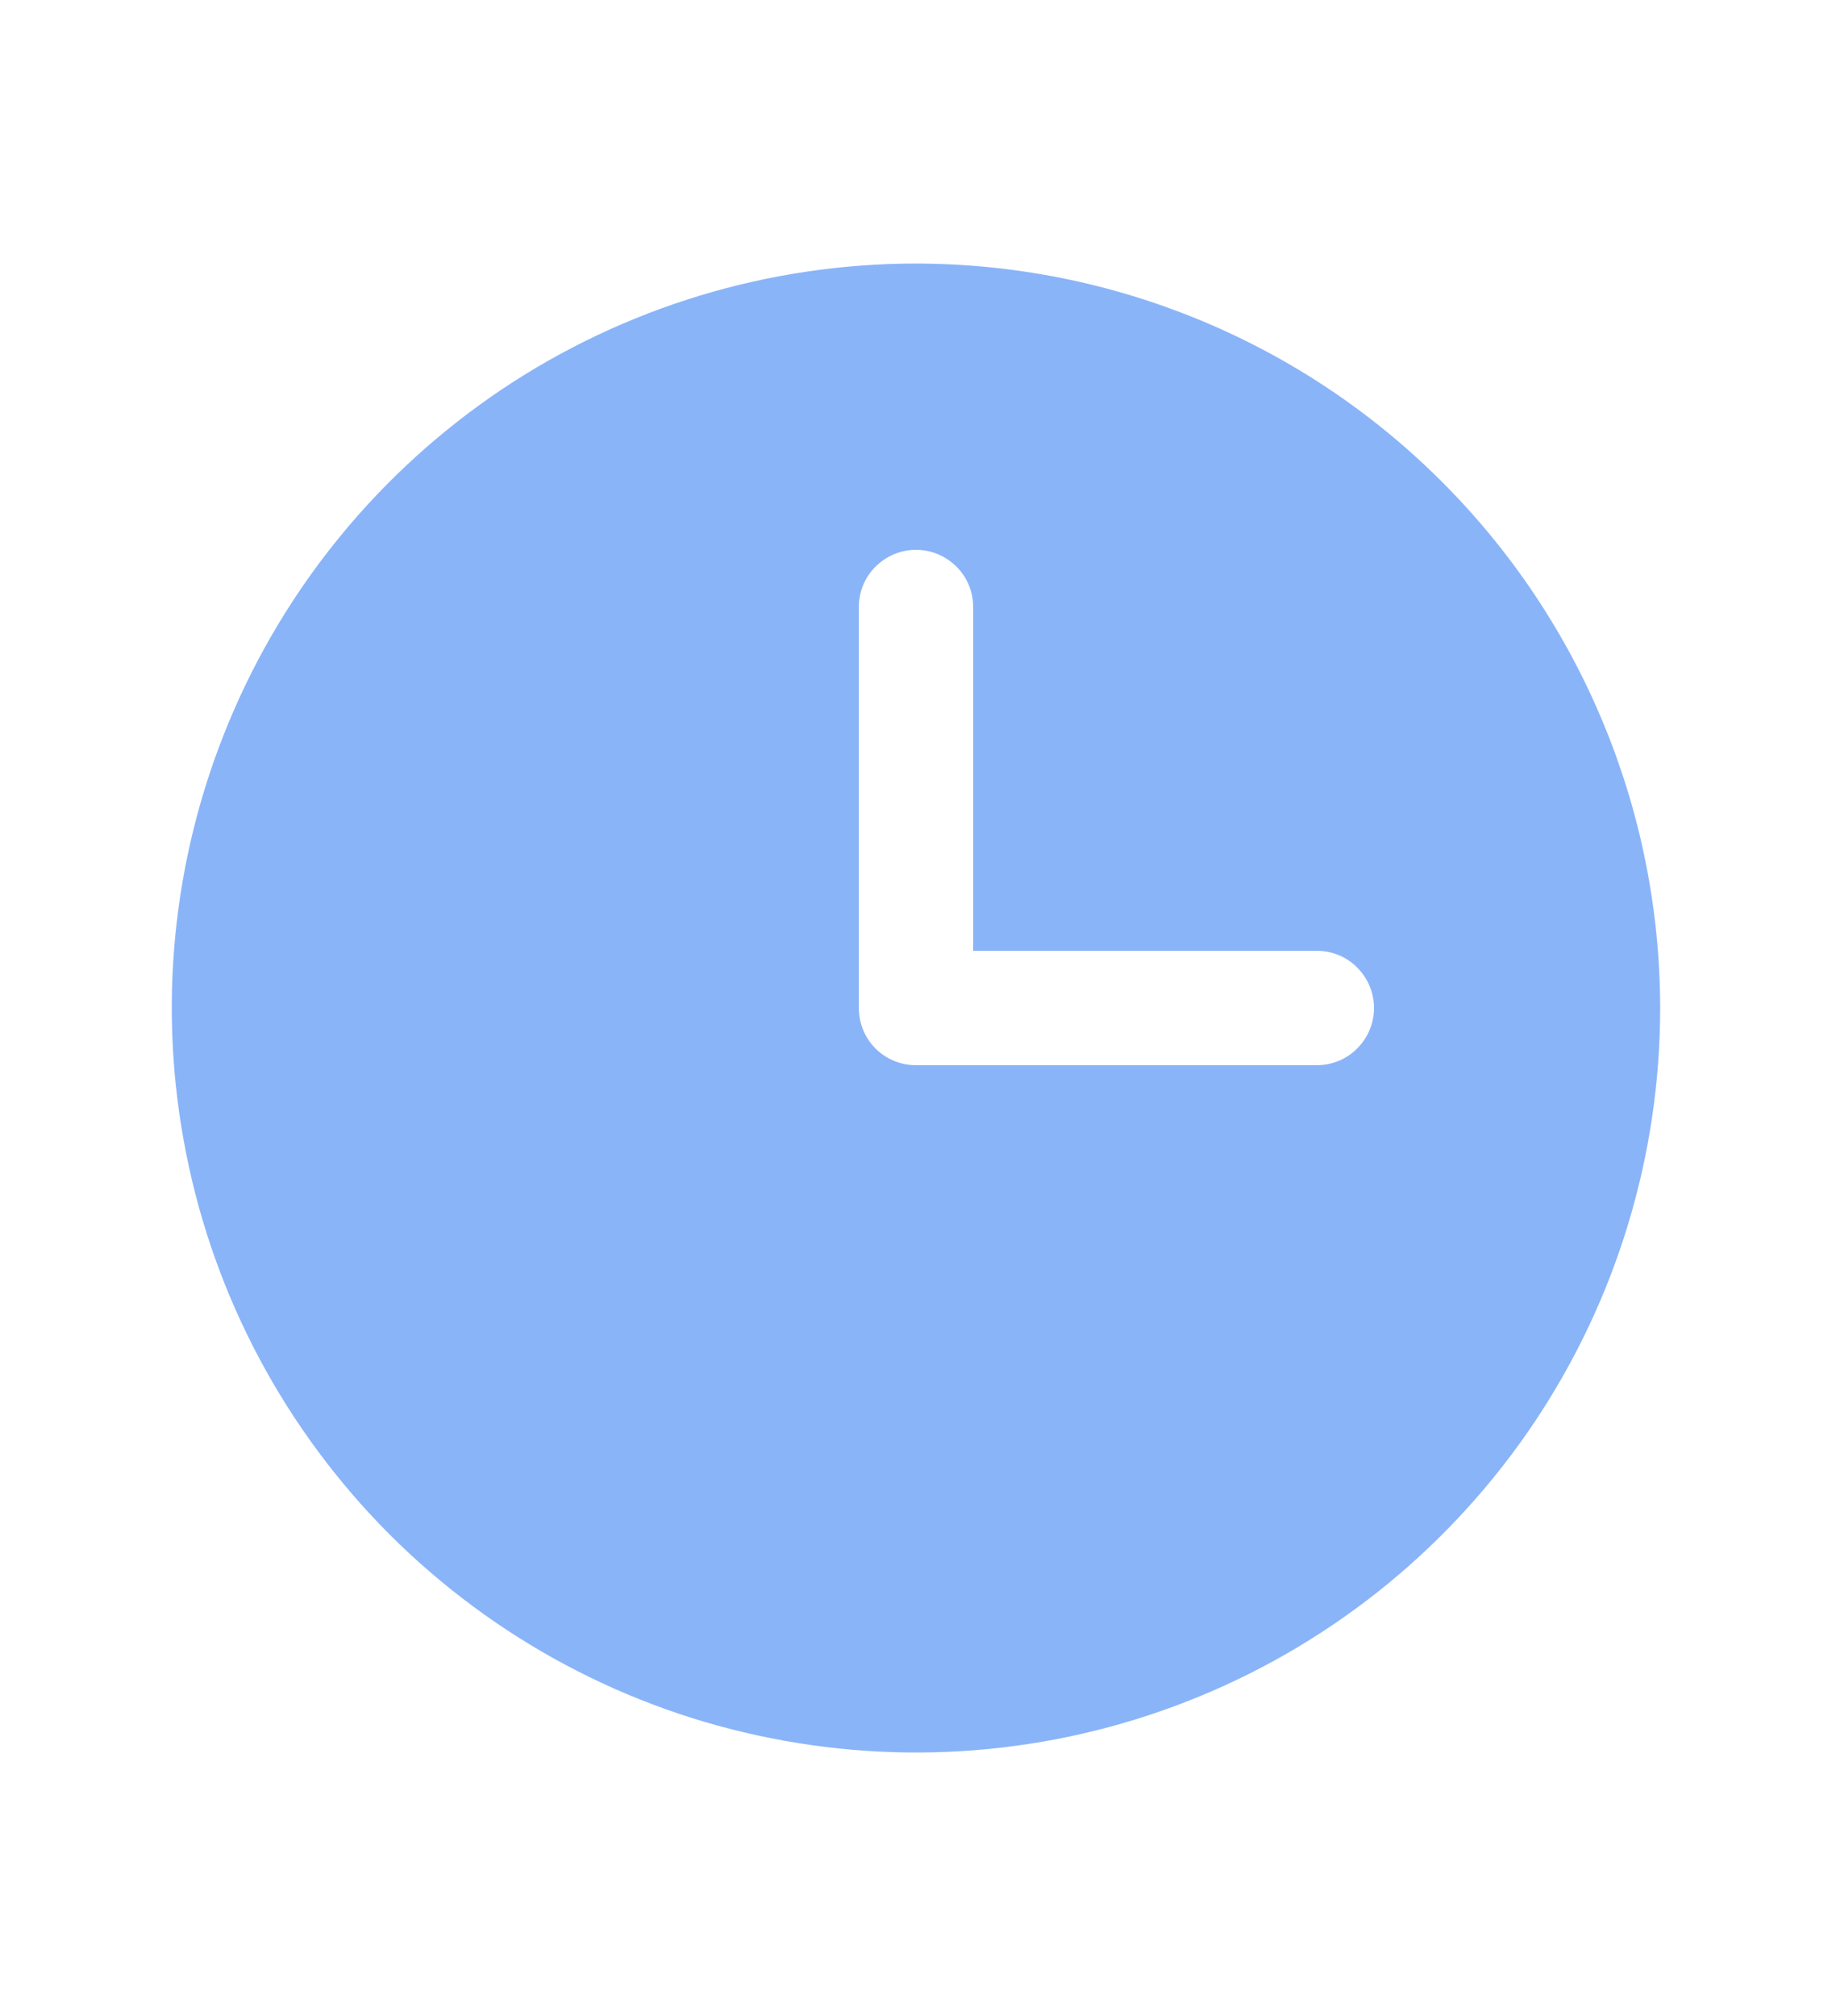 <svg width="10" height="11" viewBox="0 0 10 11" fill="none" xmlns="http://www.w3.org/2000/svg">
<path d="M5 1.438C4.197 1.438 3.411 1.676 2.743 2.122C2.075 2.569 1.554 3.203 1.247 3.945C0.939 4.688 0.859 5.505 1.016 6.293C1.172 7.081 1.559 7.804 2.127 8.373C2.696 8.941 3.419 9.328 4.207 9.484C4.995 9.641 5.812 9.561 6.555 9.253C7.297 8.946 7.931 8.425 8.378 7.757C8.824 7.089 9.062 6.303 9.062 5.5C9.061 4.423 8.633 3.39 7.871 2.629C7.11 1.867 6.077 1.439 5 1.438ZM7.188 5.812H5C4.917 5.812 4.838 5.78 4.779 5.721C4.72 5.662 4.688 5.583 4.688 5.5V3.312C4.688 3.23 4.72 3.15 4.779 3.092C4.838 3.033 4.917 3 5 3C5.083 3 5.162 3.033 5.221 3.092C5.28 3.15 5.312 3.23 5.312 3.312V5.188H7.188C7.27 5.188 7.35 5.22 7.408 5.279C7.467 5.338 7.5 5.417 7.5 5.5C7.5 5.583 7.467 5.662 7.408 5.721C7.35 5.78 7.27 5.812 7.188 5.812Z" fill="#8AB4F8"/>
</svg>

